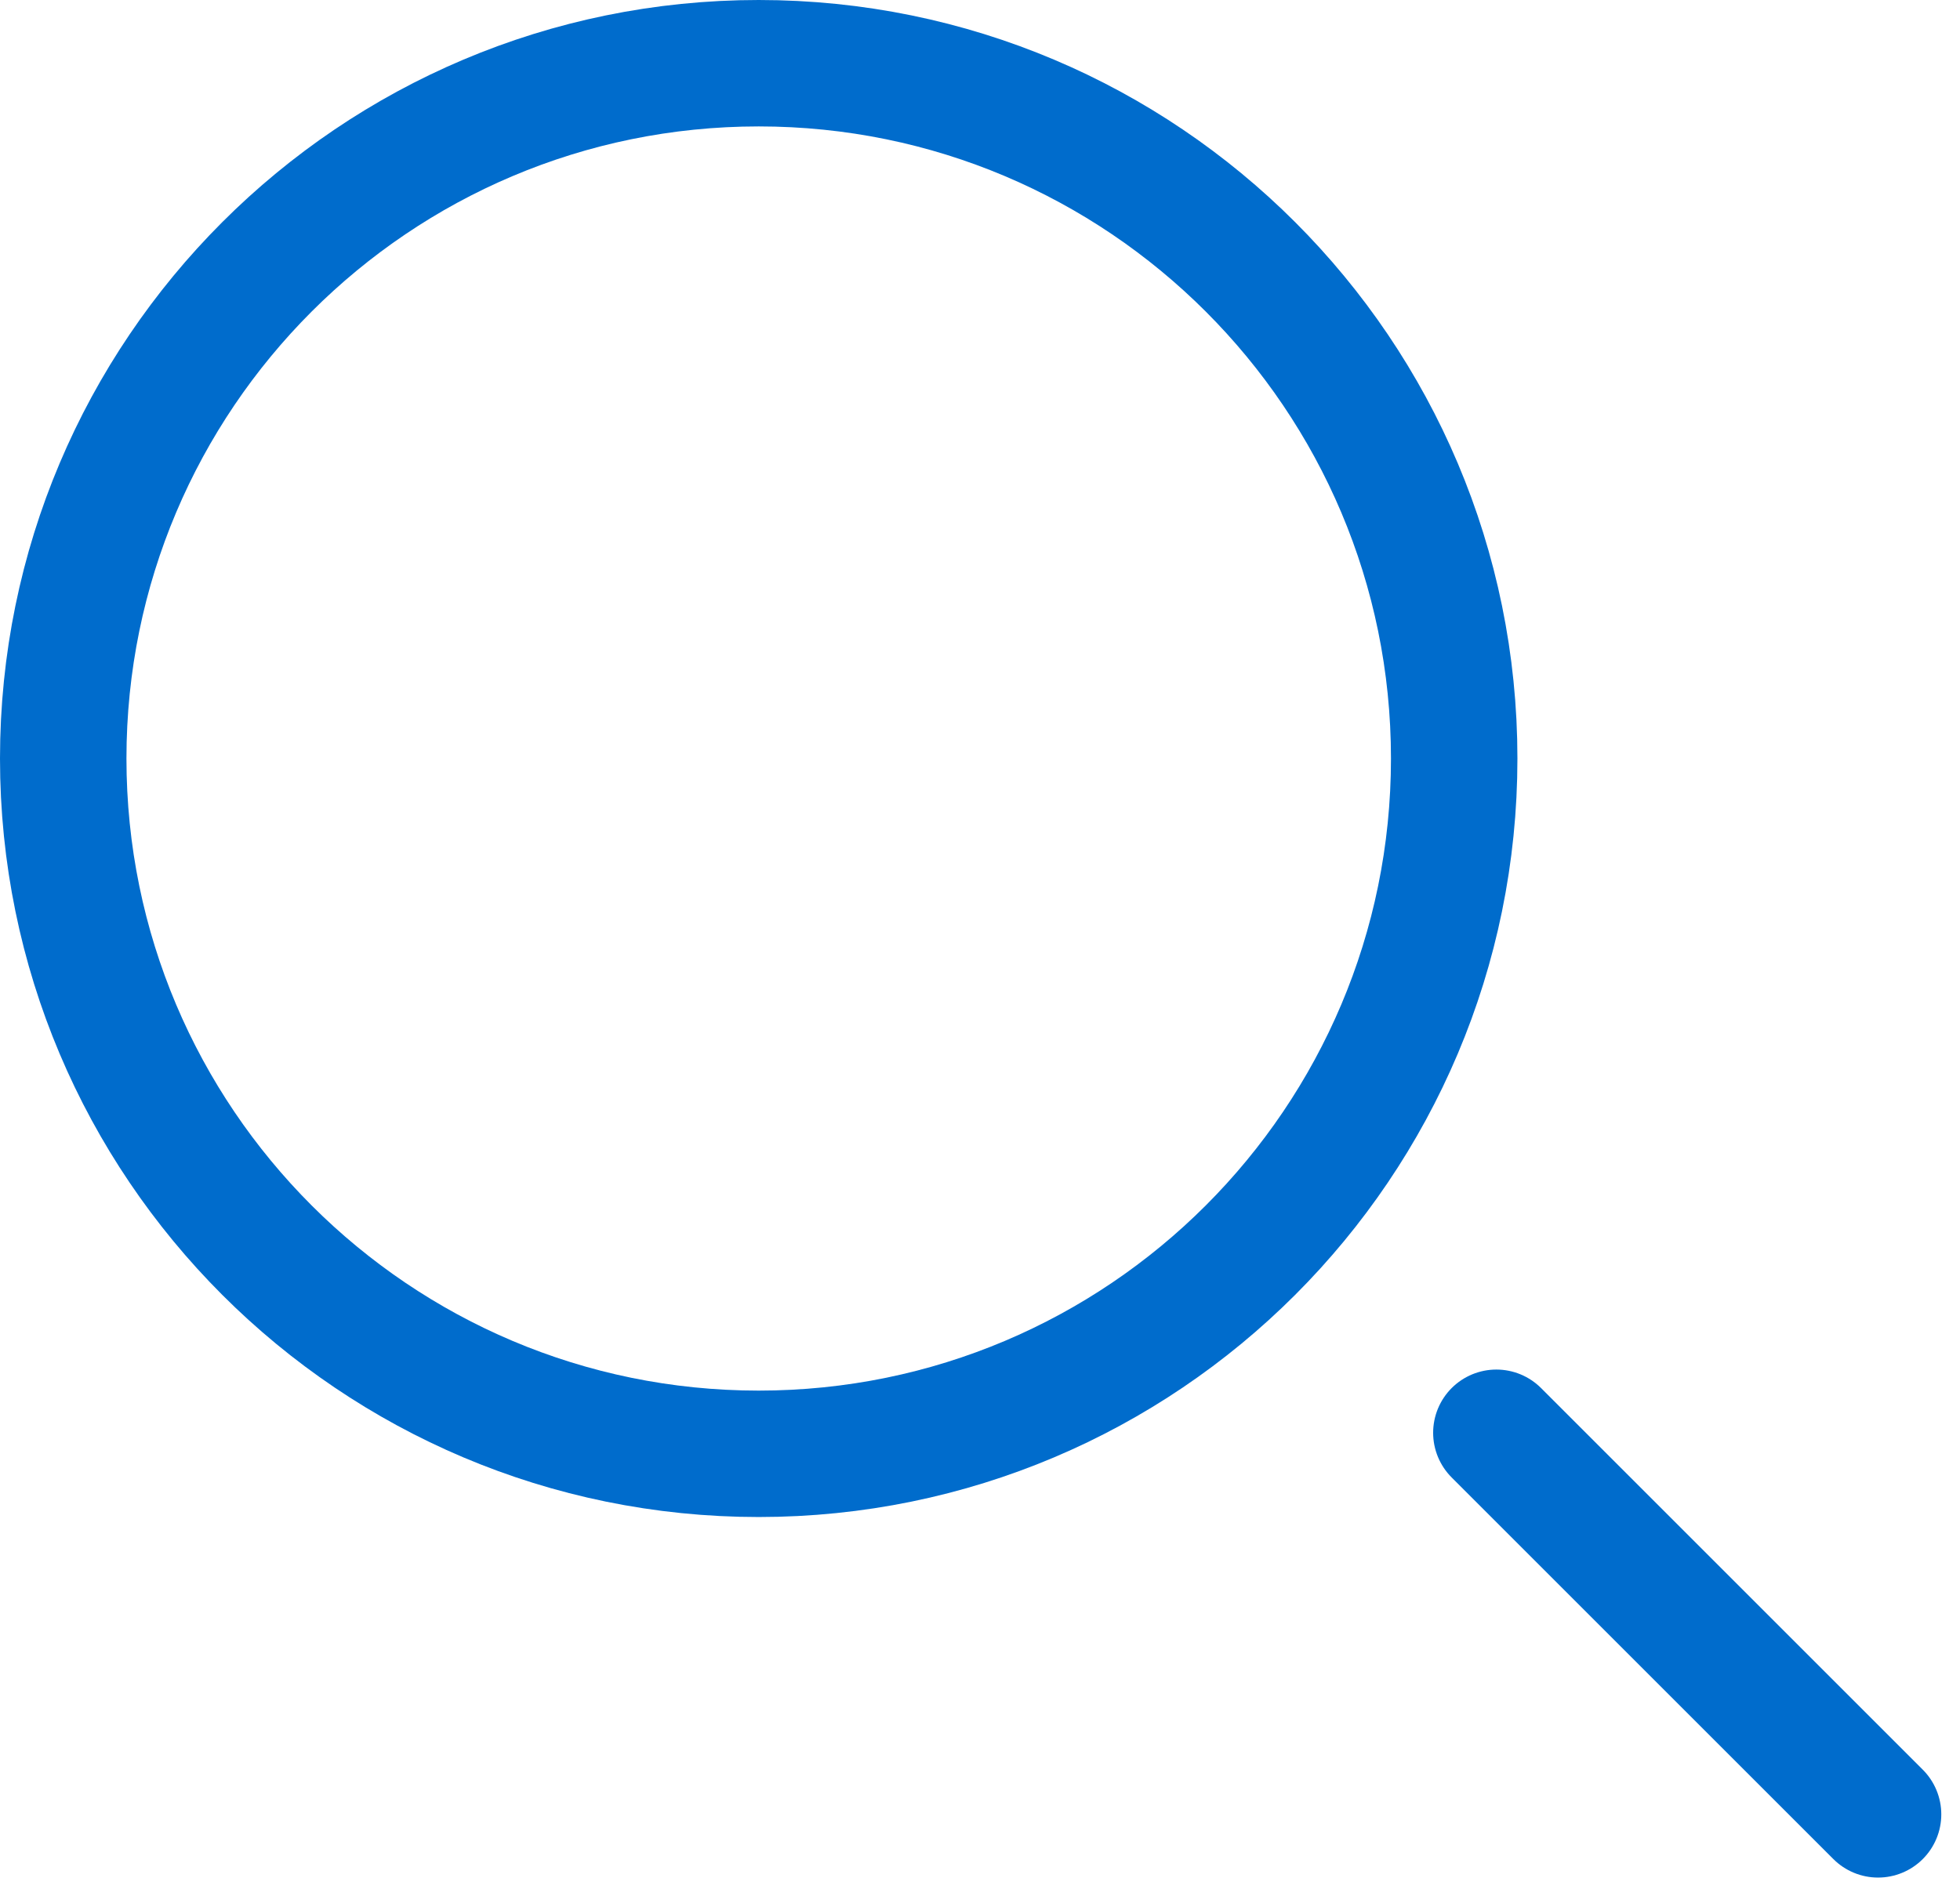 <svg xmlns="http://www.w3.org/2000/svg" width="31" height="30" viewBox="0 0 31 30">
    <g fill="none" fill-rule="evenodd" stroke="#006ccc" stroke-linecap="round" stroke-width="2">
        <path stroke-linejoin="round" d="M23 12c0 6.075-4.926 11-11 11S1 18.075 1 12 5.926 1 12 1s11 4.925 11 11z"/>
        <path d="M23.667 22.667l6.037 6.037"/>
    </g>
</svg>
